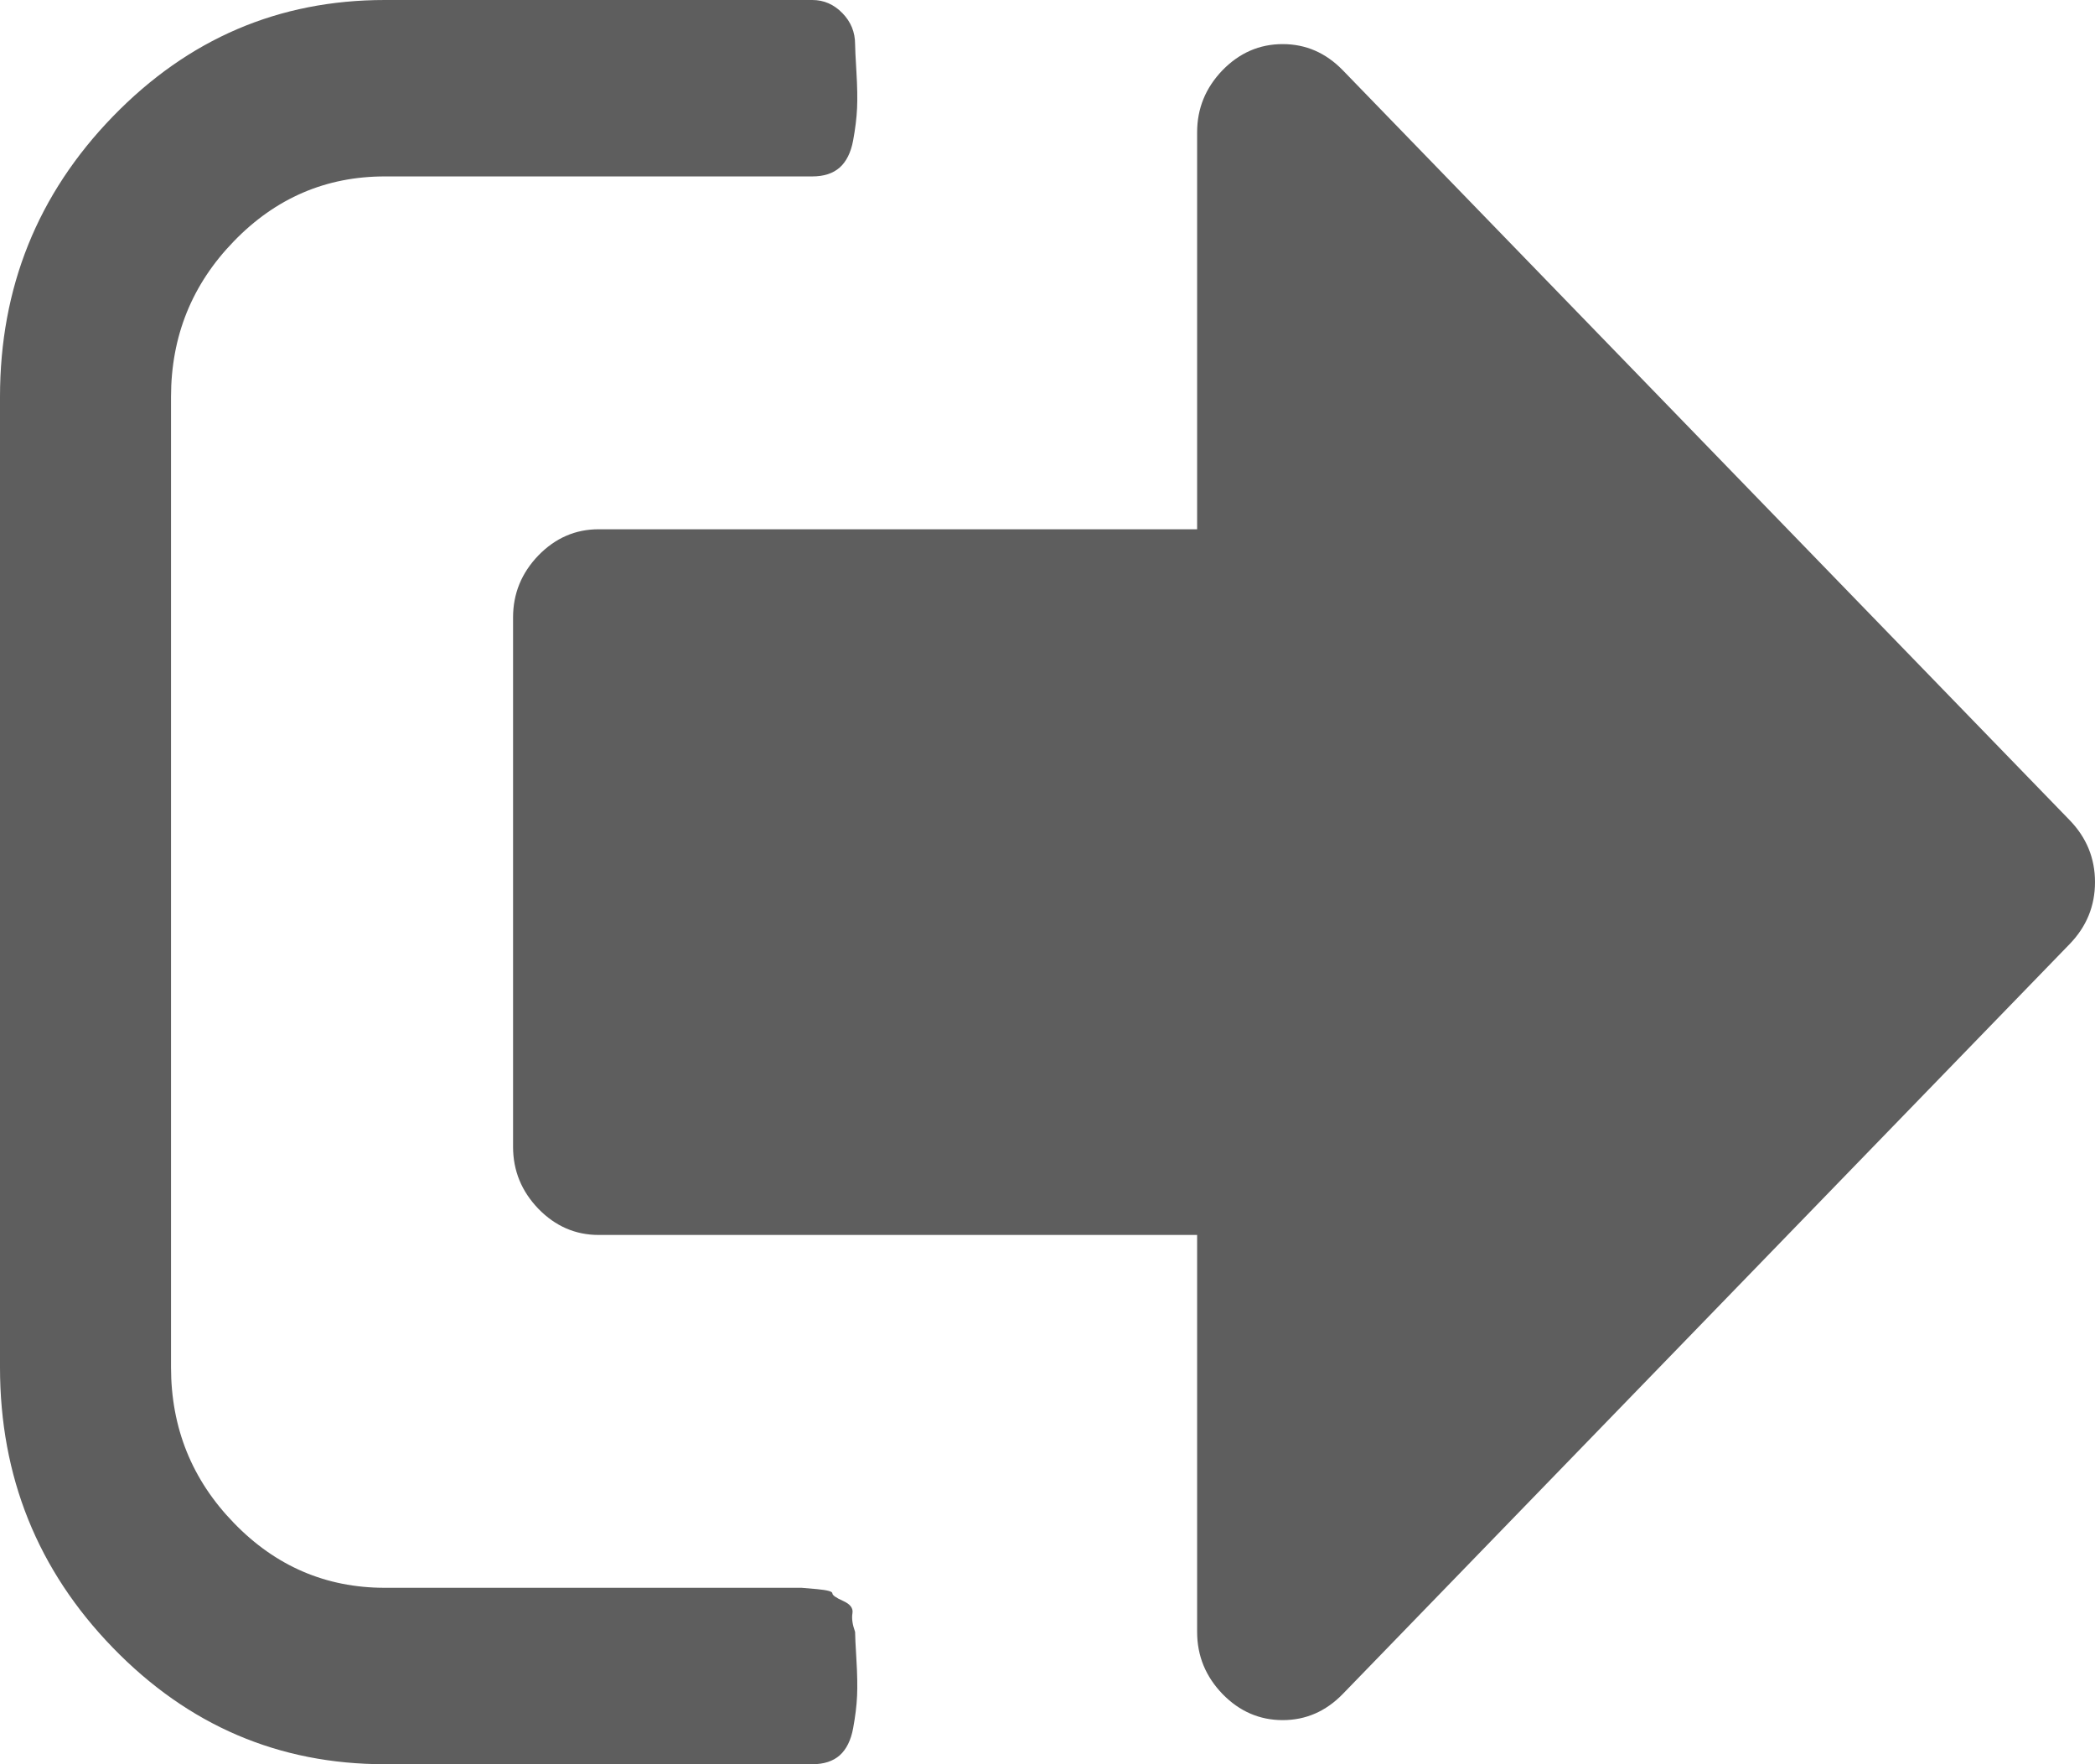 ﻿<?xml version="1.0" encoding="utf-8"?>
<svg version="1.1" xmlns:xlink="http://www.w3.org/1999/xlink" width="19px" height="16px" xmlns="http://www.w3.org/2000/svg">
  <g transform="matrix(1 0 0 1 -31 -706 )">
    <path d="M 7.731 14.631  C 7.723 14.677  7.731 14.733  7.755 14.8  C 7.755 14.833  7.759 14.917  7.767 15.05  C 7.775 15.183  7.777 15.294  7.773 15.381  C 7.769 15.469  7.757 15.567  7.737 15.675  C 7.717 15.783  7.676 15.865  7.616 15.919  C 7.555 15.973  7.472 16  7.367 16  L 3.49 16  C 2.528 16  1.707 15.648  1.024 14.944  C 0.341 14.24  0 13.392  0 12.4  L 0 3.6  C 0 2.608  0.341 1.76  1.024 1.056  C 1.707 0.352  2.528 0  3.49 0  L 7.367 0  C 7.472 0  7.563 0.04  7.64 0.119  C 7.717 0.198  7.755 0.292  7.755 0.4  C 7.755 0.433  7.759 0.517  7.767 0.65  C 7.775 0.783  7.777 0.894  7.773 0.981  C 7.769 1.069  7.757 1.167  7.737 1.275  C 7.717 1.383  7.676 1.465  7.616 1.519  C 7.555 1.573  7.472 1.6  7.367 1.6  L 3.49 1.6  C 2.957 1.6  2.5 1.796  2.121 2.188  C 1.741 2.579  1.551 3.05  1.551 3.6  L 1.551 12.4  C 1.551 12.95  1.741 13.421  2.121 13.812  C 2.5 14.204  2.957 14.4  3.49 14.4  L 6.98 14.4  L 7.113 14.4  L 7.27 14.4  C 7.27 14.4  7.317 14.404  7.41 14.412  C 7.503 14.421  7.549 14.433  7.549 14.45  C 7.549 14.467  7.581 14.49  7.646 14.519  C 7.711 14.548  7.739 14.585  7.731 14.631  Z M 18.77 7.438  C 18.923 7.596  19 7.783  19 8  C 19 8.217  18.923 8.404  18.77 8.562  L 12.178 15.363  C 12.024 15.521  11.843 15.6  11.633 15.6  C 11.423 15.6  11.241 15.521  11.087 15.363  C 10.934 15.204  10.857 15.017  10.857 14.8  L 10.857 11.2  L 5.429 11.2  C 5.219 11.2  5.037 11.121  4.883 10.963  C 4.73 10.804  4.653 10.617  4.653 10.4  L 4.653 5.6  C 4.653 5.383  4.73 5.196  4.883 5.037  C 5.037 4.879  5.219 4.8  5.429 4.8  L 10.857 4.8  L 10.857 1.2  C 10.857 0.983  10.934 0.796  11.087 0.637  C 11.241 0.479  11.423 0.4  11.633 0.4  C 11.843 0.4  12.024 0.479  12.178 0.637  L 18.77 7.438  Z " fill-rule="nonzero" fill="#5e5e5e" stroke="none" transform="matrix(1 0 0 1 31 706 )" />
  </g>
</svg>